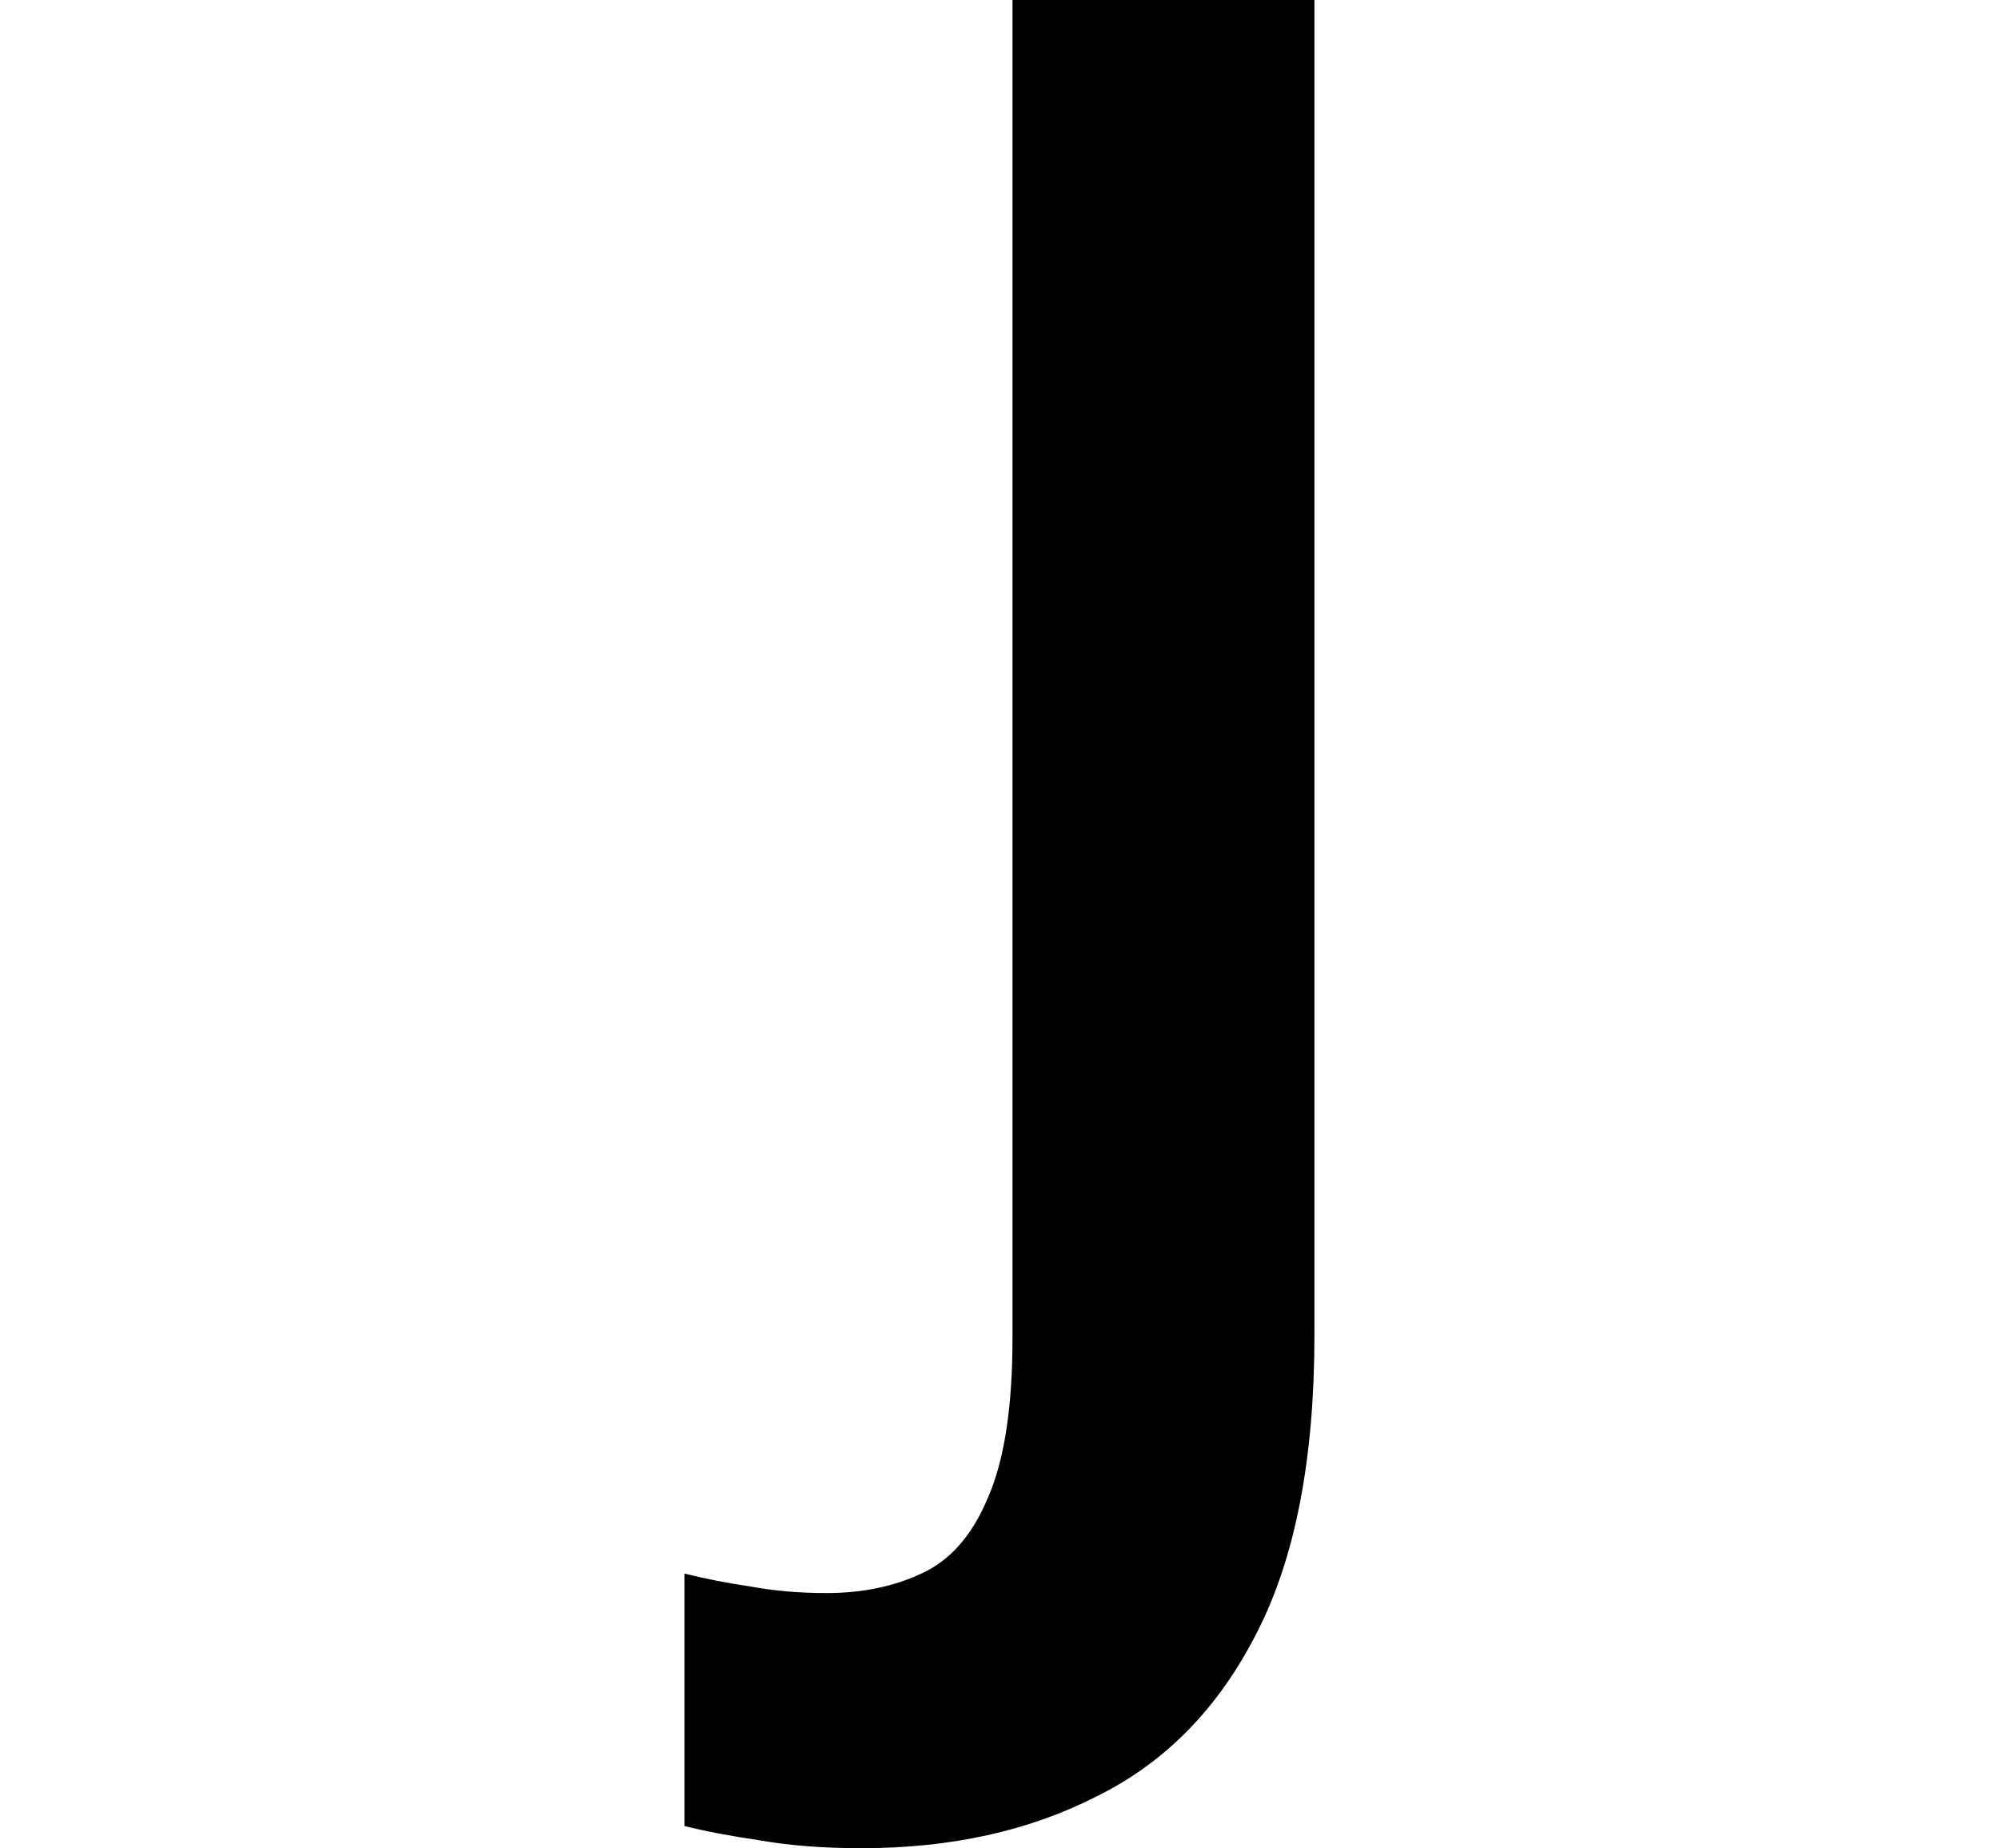 <svg height="22.188" viewBox="0 0 24 22.188" width="24" xmlns="http://www.w3.org/2000/svg">
<path d="M2.609,-5.047 Q1.922,-5.047 1.391,-4.953 Q0.859,-4.875 0.484,-4.781 L0.484,-1.75 Q0.859,-1.844 1.281,-1.906 Q1.703,-1.984 2.188,-1.984 Q2.828,-1.984 3.328,-1.75 Q3.844,-1.516 4.125,-0.844 Q4.422,-0.172 4.422,1.078 L4.422,17.141 L8.047,17.141 L8.047,1.109 Q8.047,-1.109 7.359,-2.453 Q6.672,-3.812 5.438,-4.422 Q4.219,-5.047 2.609,-5.047 Z" transform="translate(7.734, 17.141) scale(1, -1)"/>
</svg>